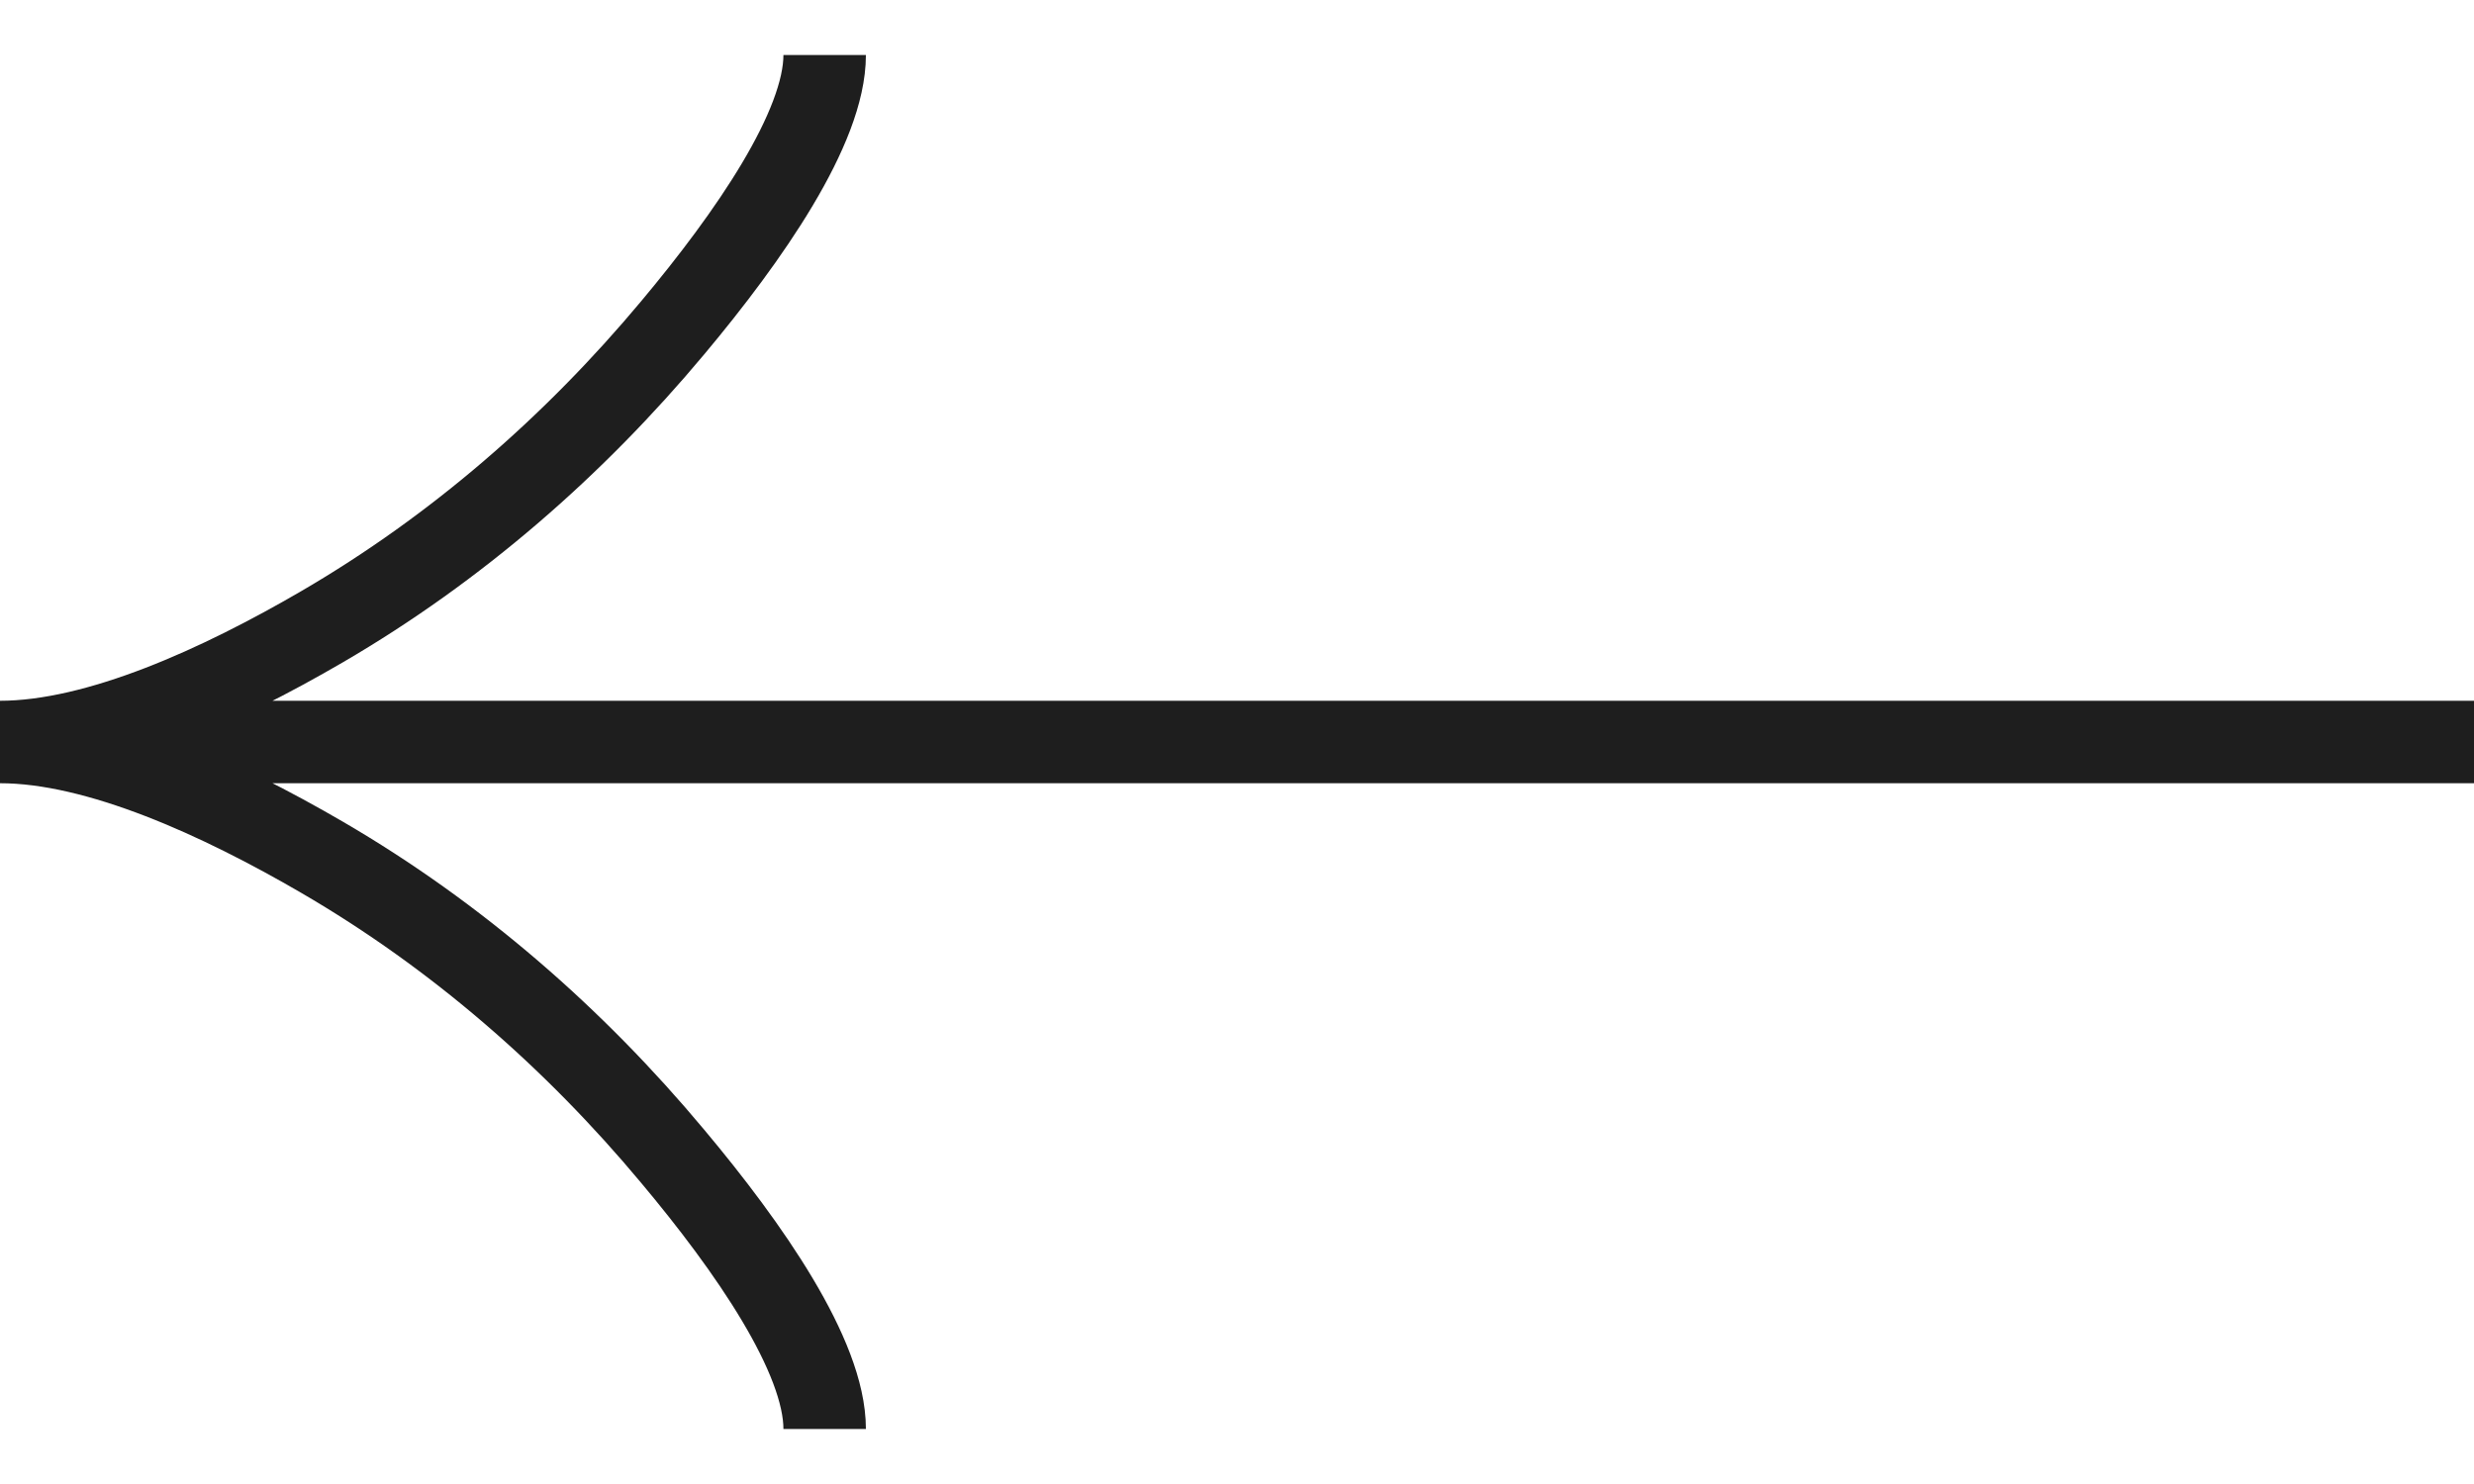 <svg width="30" height="18" viewBox="0 0 30 18" fill="none" xmlns="http://www.w3.org/2000/svg">
<path d="M10 17.333C10 16.45 9.084 15.131 8.156 14.024C6.964 12.595 5.539 11.349 3.905 10.398C2.68 9.685 1.195 9 0 9M0 9C1.195 9 2.681 8.315 3.905 7.602C5.539 6.65 6.964 5.404 8.156 3.977C9.084 2.869 10 1.548 10 0.667M0 9L30 9" stroke="#1E1E1E"/>
</svg>